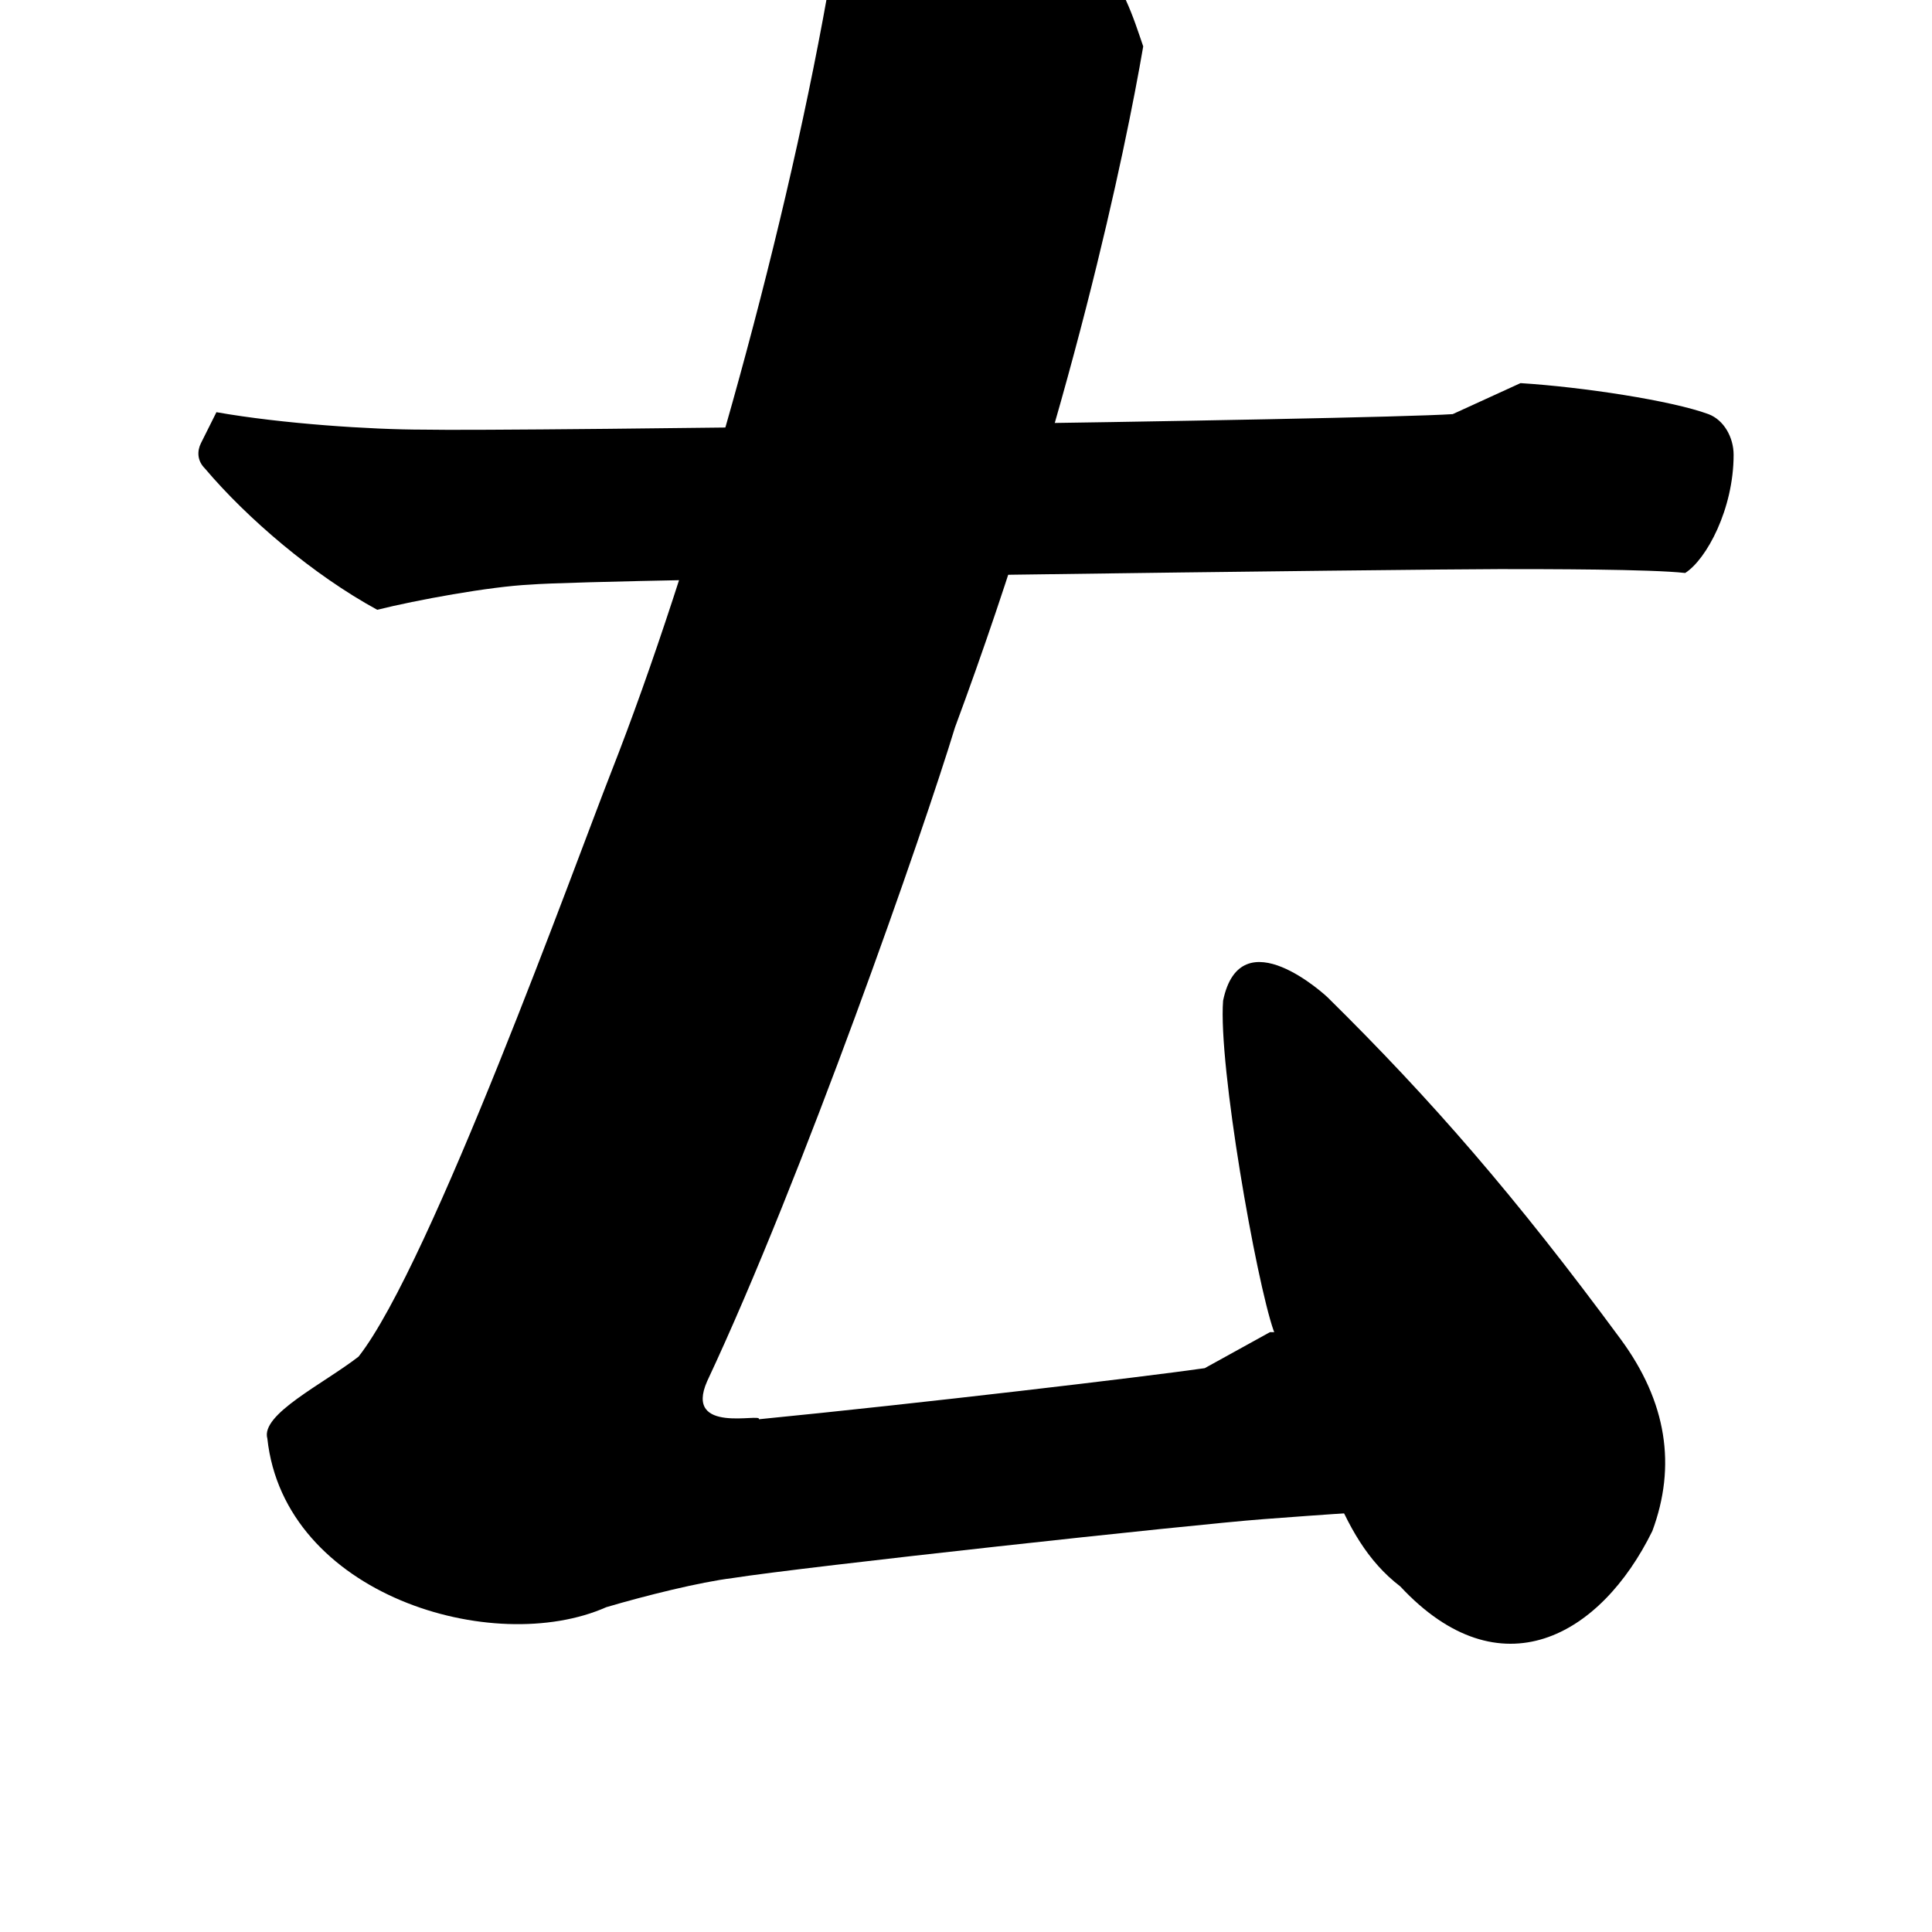 <?xml version="1.0" encoding="UTF-8" standalone="no"?>
<!-- Created with Inkscape (http://www.inkscape.org/) -->

<svg
   xmlns:dc="http://purl.org/dc/elements/1.1/"
   xmlns:cc="http://creativecommons.org/ns#"
   xmlns:rdf="http://www.w3.org/1999/02/22-rdf-syntax-ns#"
   xmlns:svg="http://www.w3.org/2000/svg"
   xmlns="http://www.w3.org/2000/svg"
   xmlns:sodipodi="http://sodipodi.sourceforge.net/DTD/sodipodi-0.dtd"
   xmlns:inkscape="http://www.inkscape.org/namespaces/inkscape"
   width="1000"
   height="1000"
   viewBox="0 0 1000 1000"
   id="svg4289"
   version="1.1"
   inkscape:version="0.91 r13725"
   sodipodi:docname="T.svg">
  <defs
     id="defs4291" />
  <sodipodi:namedview
     id="base"
     pagecolor="#ffffff"
     bordercolor="#666666"
     borderopacity="1.0"
     inkscape:pageopacity="0.0"
     inkscape:pageshadow="2"
     inkscape:zoom="0.35"
     inkscape:cx="82.857143"
     inkscape:cy="731.23106"
     inkscape:document-units="px"
     inkscape:current-layer="layer1"
     showgrid="true"
     units="px"
     inkscape:window-width="1280"
     inkscape:window-height="748"
     inkscape:window-x="-8"
     inkscape:window-y="-8"
     inkscape:window-maximized="1"
     showguides="true"
     inkscape:guide-bbox="true">
    <sodipodi:guide
       position="0,200"
       orientation="0,1"
       id="guide4889"
       inkscape:label="Baseline"
       inkscape:color="rgb(0,0,255)" />
    <inkscape:grid
       type="xygrid"
       id="grid4150" />
  </sodipodi:namedview>
  <g
     inkscape:label="Layer 1"
     inkscape:groupmode="layer"
     id="layer1"
     transform="translate(0,-52.362)">
    <g
       transform="translate(-2.4914365e-6,-12.662)"
       id="g8442">
      <path
         inkscape:connector-curvature="0"
         id="path8420"
         d="m 787.014,263.329 -35.094,16.043 c -45.122,3.008 -489.488,9.026 -532.605,8.023 -27.073,0 -73.197,-3.009 -107.289,-9.025 l -8.021,16.043 c -2.005,4.011 -2.005,9.024 2.006,13.035 22.06,26.07 56.151,55.15 89.24,73.199 20.054,-5.014 58.158,-12.032 79.215,-13.035 37.1,-3.008 464.419,-8.023 501.519,-8.023 24.065,0 78.211,4.3e-4 96.26,2.006 11.03,-7.019 25.068,-33.088 25.068,-61.164 0,-9.024 -5.013,-18.05 -13.035,-21.059 -19.052,-7.019 -65.177,-14.038 -97.264,-16.043 z"
         style="font-style:normal;font-variant:normal;font-weight:900;font-stretch:normal;font-size:445.649px;line-height:125%;font-family:'Source Han Serif KR';-inkscape-font-specification:'Source Han Serif KR Heavy';letter-spacing:0px;word-spacing:0px;fill:#000000;fill-opacity:1;stroke:none;stroke-width:1px;stroke-linecap:butt;stroke-linejoin:miter;stroke-opacity:1"
         sodipodi:nodetypes="ccccscccscscc" />
      <path
         sodipodi:nodetypes="sscsccccscsccccccccs"
         inkscape:connector-curvature="0"
         id="path8301-5"
         d="m 448.879,-25.776 c -7.42,0.027 -12.67,3.283 -16.809,11.578 -6.485,12.996 10.401,32.028 -3.834,76.52 C 404.622,194.879 358.388,357.569 316.379,464.589 297.986,511.443 223.055,719.539 185.597,767.206 c -18.348,14.226 -50.82,29.869 -47.215,42.406 8.765,81.044 116.982,113.23 175.447,87.285 20.417,-6.027 48.361,-12.969 65.428,-15.08 36.768,-5.797 237.357,-27.659 274.352,-30.457 23.997,-1.815 77.988,-5.897 96.137,-5.258 10.469,-7.831 22.502,-34.885 20.385,-62.881 -0.68,-8.999 -6.36,-17.621 -14.586,-20.016 -19.527,-5.562 -66.049,-9.084 -98.195,-8.664 l -33.785,18.645 c -32.03,4.581 -147.277,18.216 -230.759,26.437 1.909,-3.463 -39.07,8.097 -26.781,-19.69 C 415.404,674.743 478.075,494.972 494.302,441.52 554.27,279.864 582.715,141.748 591.728,89.032 581.332,58.841 571.877,20.902 474.314,-19.544 c -10.652,-3.764 -18.889,-6.256 -25.436,-6.232 z"
         style="font-style:normal;font-variant:normal;font-weight:900;font-stretch:normal;font-size:445.649px;line-height:125%;font-family:'Source Han Serif KR';-inkscape-font-specification:'Source Han Serif KR Heavy';letter-spacing:0px;word-spacing:0px;fill:#000000;fill-opacity:1;stroke:none;stroke-width:1px;stroke-linecap:butt;stroke-linejoin:miter;stroke-opacity:1" />
      <path
         inkscape:connector-curvature="0"
         id="path8434"
         d="m 687.008,581.093 c 0,0 -44.847,-42.011 -53.94,1.881 -2.539,33.611 17.138,144.985 26.141,170.733 25.555,59.904 31.6,106.482 65.586,132.456 51.673,55.469 103.715,25.787 130.449,-28.677 12.527,-33.695 7.502,-66.788 -16.313,-99.211 C 784.604,684.565 741.089,634.396 687.008,581.093 Z"
         style="font-style:normal;font-variant:normal;font-weight:900;font-stretch:normal;font-size:445.649px;line-height:125%;font-family:'Source Han Serif KR';-inkscape-font-specification:'Source Han Serif KR Heavy';letter-spacing:0px;word-spacing:0px;fill:#000000;fill-opacity:1;stroke:none;stroke-width:1px;stroke-linecap:butt;stroke-linejoin:miter;stroke-opacity:1"
         sodipodi:nodetypes="ccccccc" />
    </g>
  </g>
</svg>
